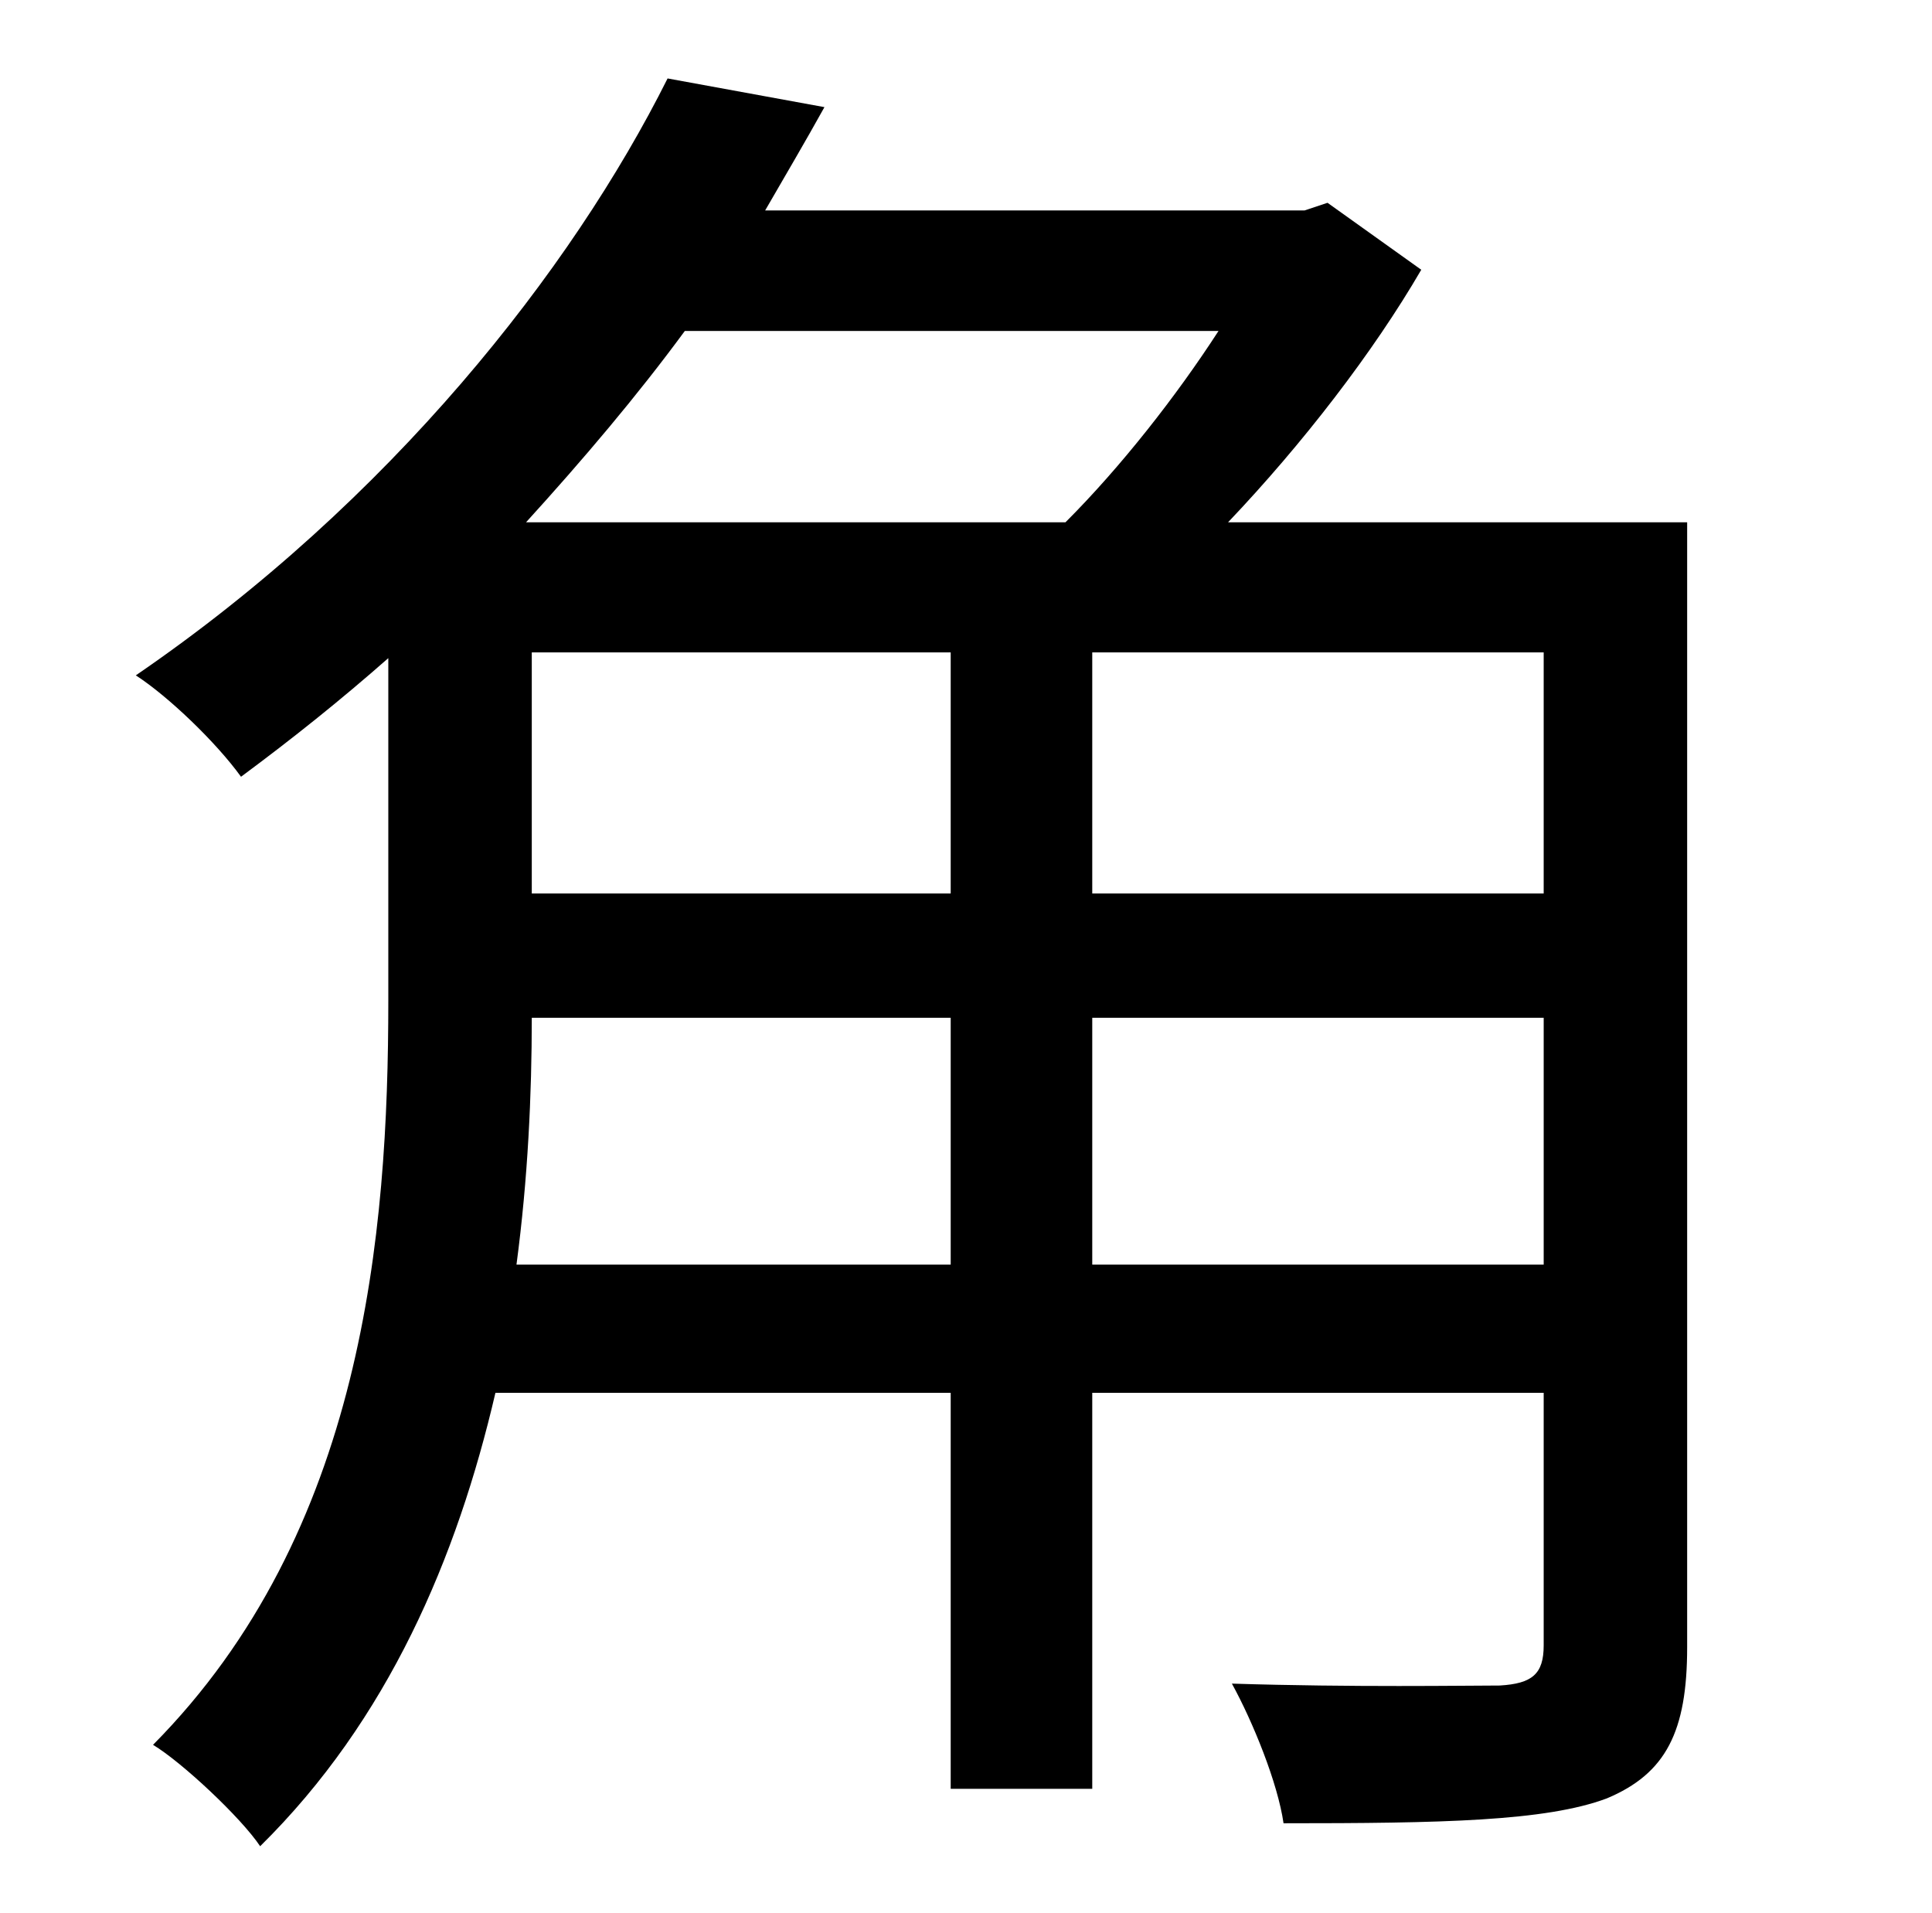 <?xml version="1.0" standalone="no"?>
<!DOCTYPE svg PUBLIC "-//W3C//DTD SVG 1.1//EN" "http://www.w3.org/Graphics/SVG/1.1/DTD/svg11.dtd" >
<svg xmlns="http://www.w3.org/2000/svg" xmlns:xlink="http://www.w3.org/1999/xlink" version="1.1" viewBox="-10 0 1010 1000">
   <path fill="currentColor"
d="M561 661h236v-129h-236v129zM260 661h227v-129h-219c0 40 -2 84 -8 129zM627 173h-279c-25 34 -53 67 -83 100h282c29 -29 58 -66 80 -100zM268 341v126h219v-126h-219zM797 467v-126h-236v126h236zM872 273v588c0 44 -11 66 -42 79c-32 12 -87 13 -169 13
c-3 -21 -16 -53 -27 -73c63 2 123 1 140 1c17 -1 23 -6 23 -21v-132h-236v207h-74v-207h-238c-20 86 -56 171 -123 237c-10 -15 -41 -44 -56 -53c110 -111 123 -267 123 -389v-179c-25 22 -50 42 -77 62c-13 -18 -38 -42 -55 -53c133 -91 228 -212 278 -312l82 15
c-10 18 -20 35 -31 54h282l12 -4l49 35c-25 43 -62 91 -101 132h240z" />
</svg>
